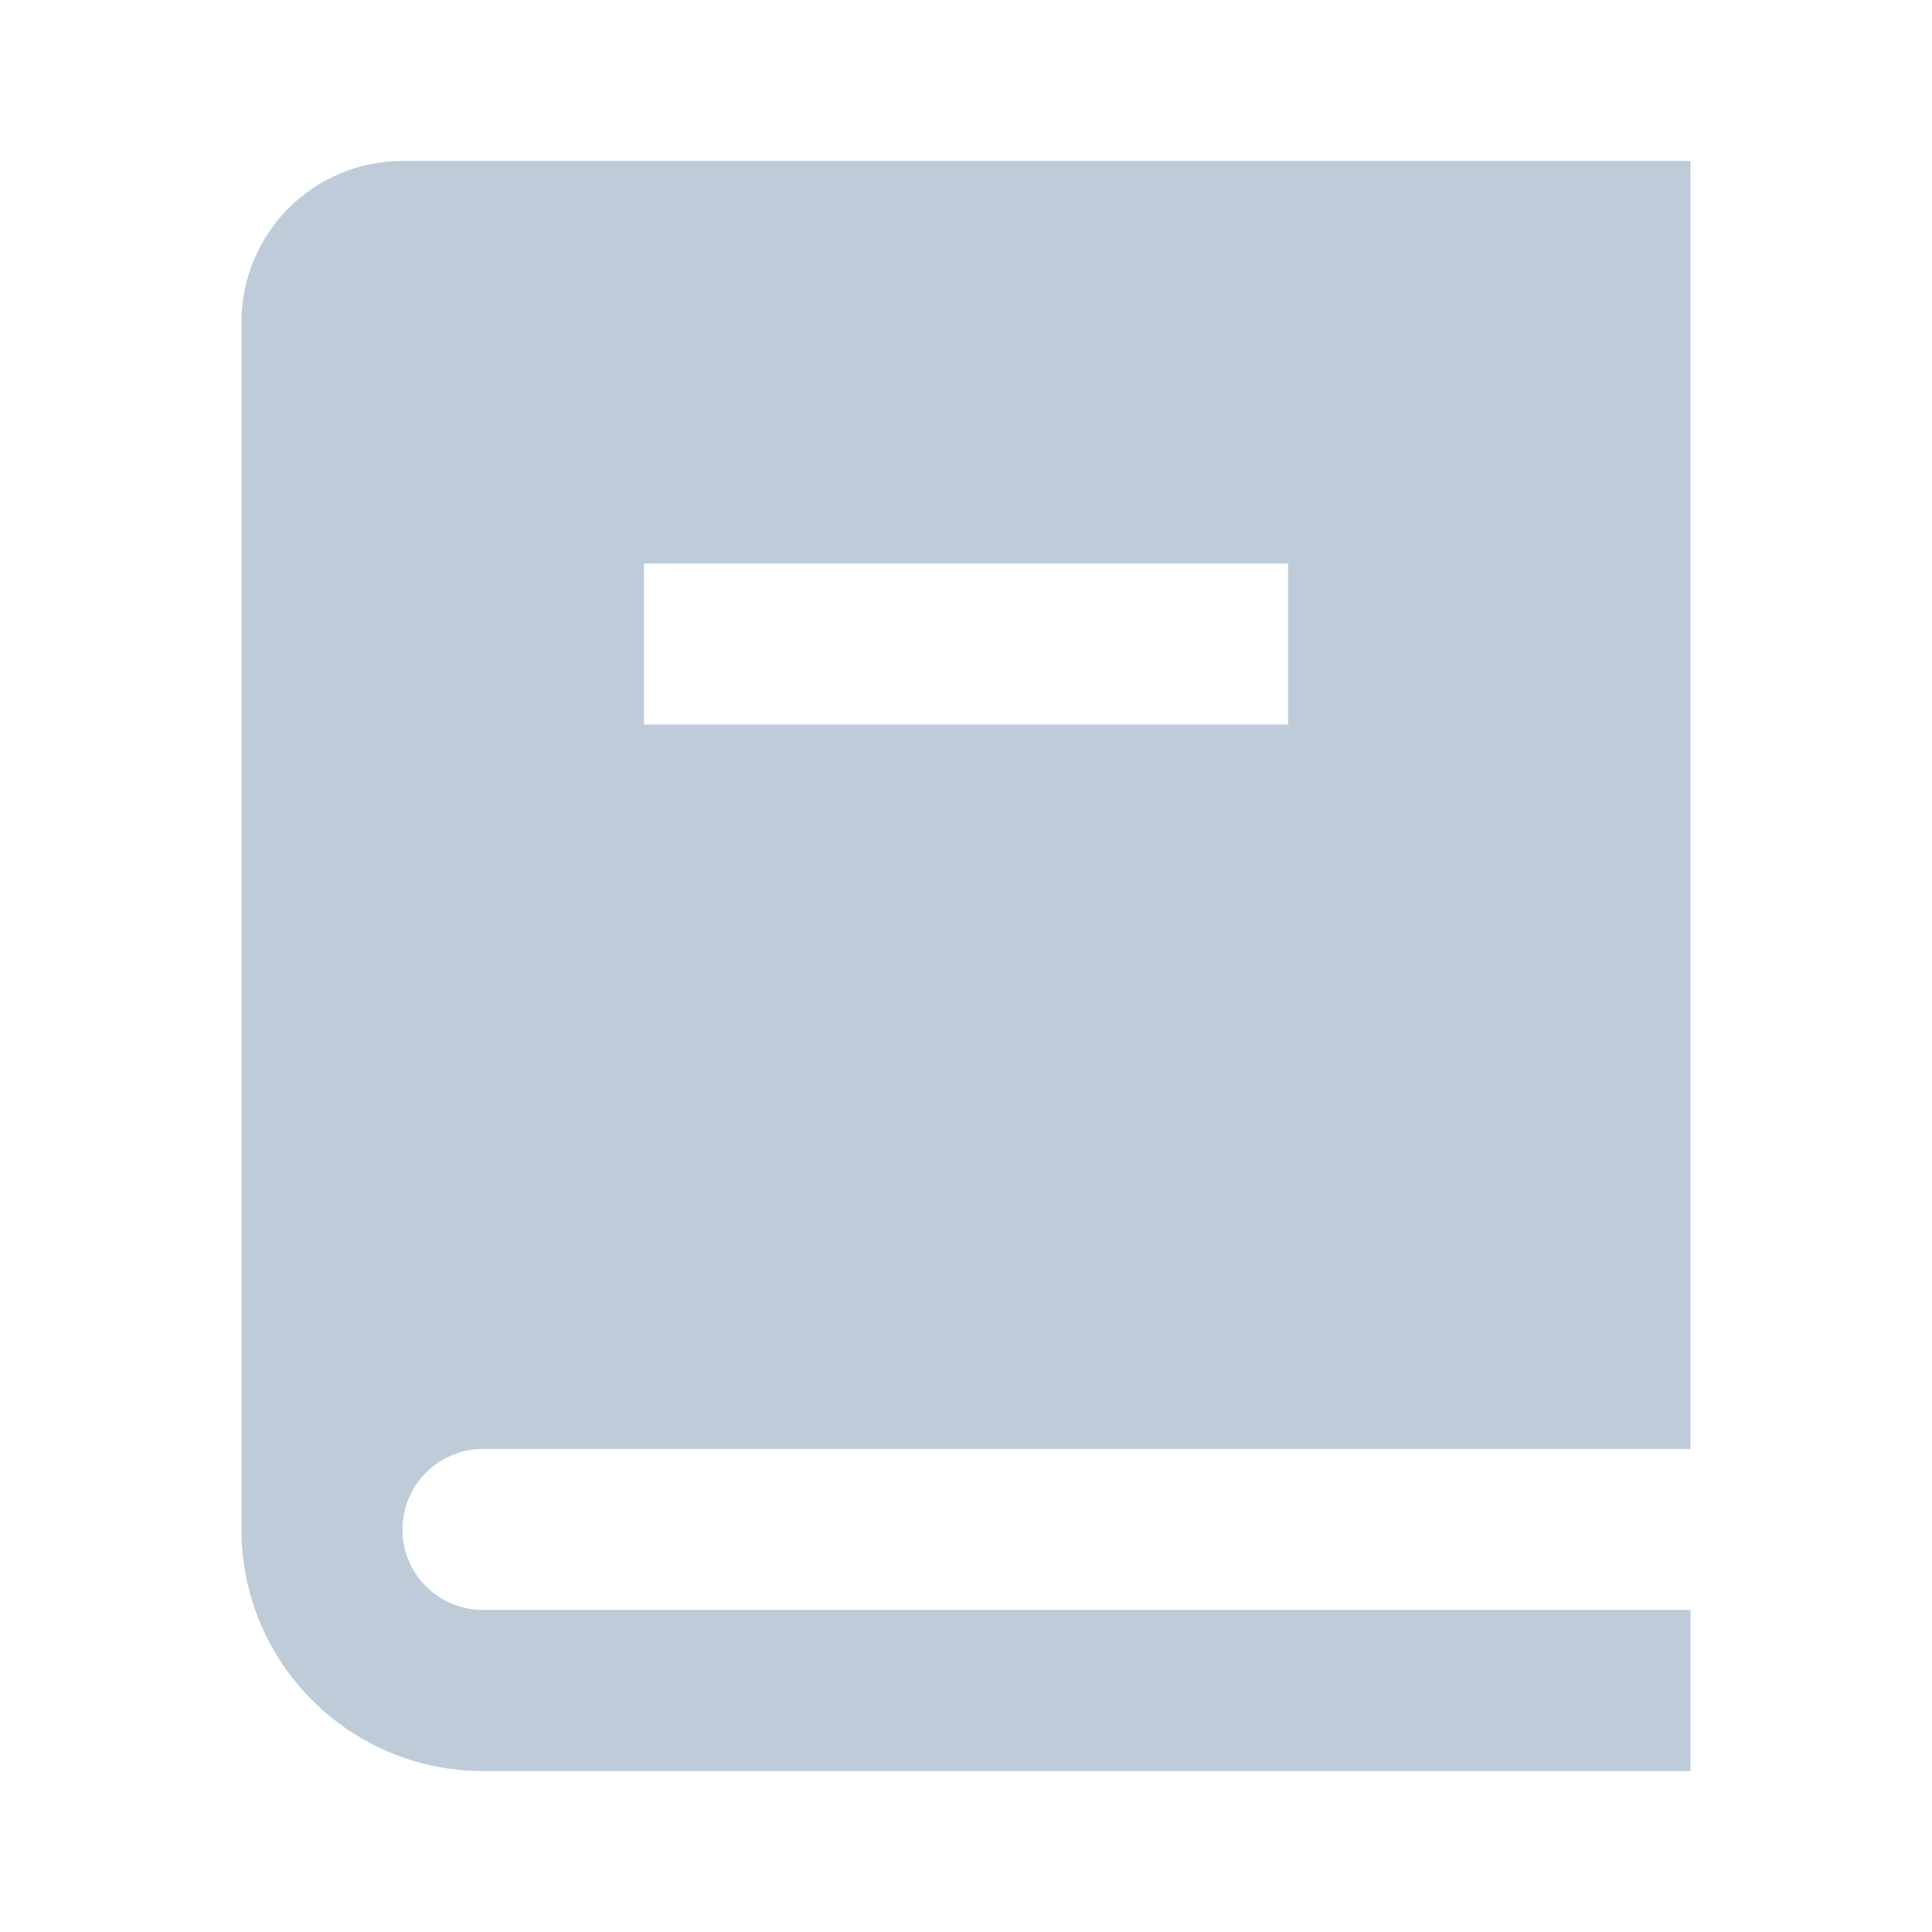 <?xml version="1.0" encoding="UTF-8"?>
<svg width="16px" height="16px" viewBox="0 0 16 16" version="1.1" xmlns="http://www.w3.org/2000/svg" xmlns:xlink="http://www.w3.org/1999/xlink">
    <title>book-2-fill</title>
    <g id="页面-1" stroke="none" stroke-width="1" fill="none" fill-rule="evenodd">
        <g id="无国家索引的方案备份" transform="translate(-20, -1128)">
            <g id="book-2-fill" transform="translate(20, 1128)">
                <polygon id="路径" points="0 0 16 0 16 16 0 16"></polygon>
                <path d="M14,12 L4,12 C3.632,12 3.333,12.298 3.333,12.667 C3.333,13.035 3.632,13.333 4,13.333 L14,13.333 L14,14.667 L4,14.667 C2.895,14.667 2,13.771 2,12.667 L2,2.667 C2,1.93 2.597,1.333 3.333,1.333 L14,1.333 L14,12 Z M10.667,6 L10.667,4.667 L5.333,4.667 L5.333,6 L10.667,6 Z" id="形状" fill="#BECCDA" fill-rule="nonzero"></path>
            </g>
        </g>
    </g>
</svg>
